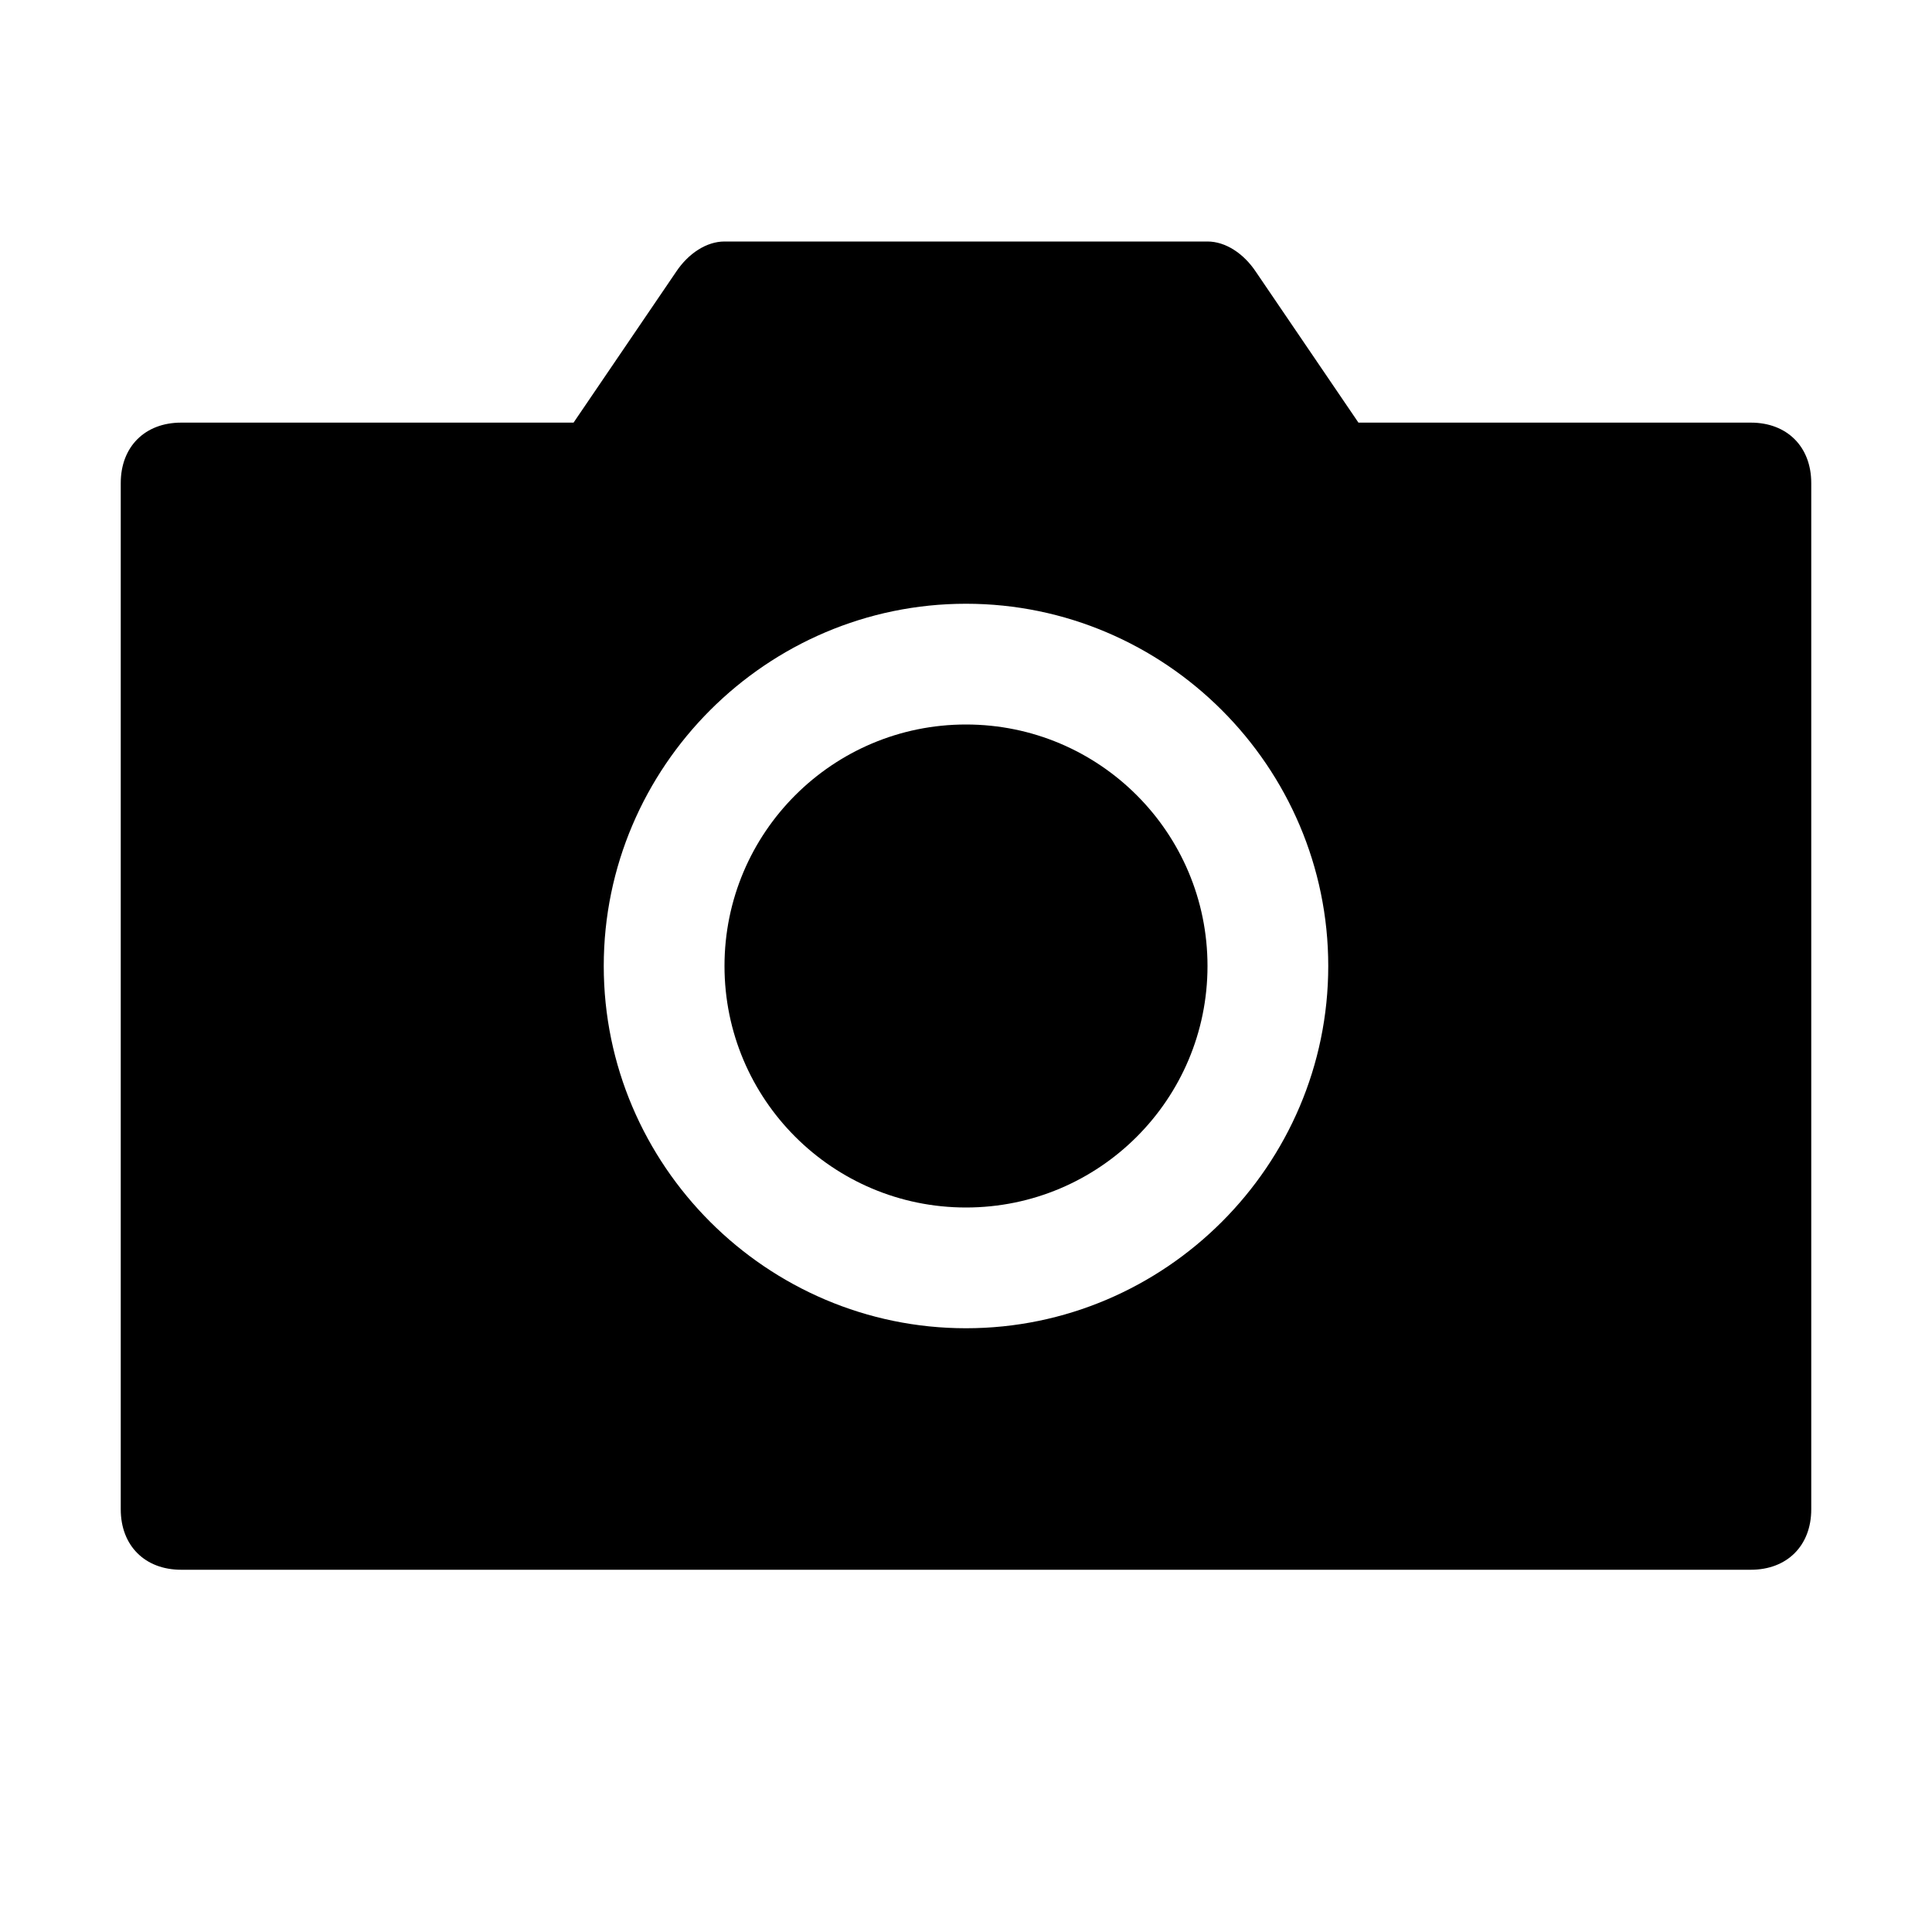<!-- Generated by IcoMoon.io -->
<svg version="1.1" xmlns="http://www.w3.org/2000/svg" width="32" height="32" viewBox="0 0 32 32">
<title>camera--solid</title>
<path d="M29 7h-6.5l-1.7-2.5c-0.2-0.3-0.5-0.5-0.8-0.5h-8c-0.3 0-0.6 0.2-0.8 0.5l-1.7 2.5h-6.5c-0.6 0-1 0.4-1 1v17c0 0.6 0.4 1 1 1h26c0.6 0 1-0.4 1-1v-17c0-0.6-0.4-1-1-1zM16 22c-3.3 0-6-2.7-6-6s2.7-6 6-6 6 2.7 6 6-2.7 6-6 6z"></path>
<path d="M20 16c0 2.209-1.791 4-4 4s-4-1.791-4-4c0-2.209 1.791-4 4-4s4 1.791 4 4z"></path>
</svg>
